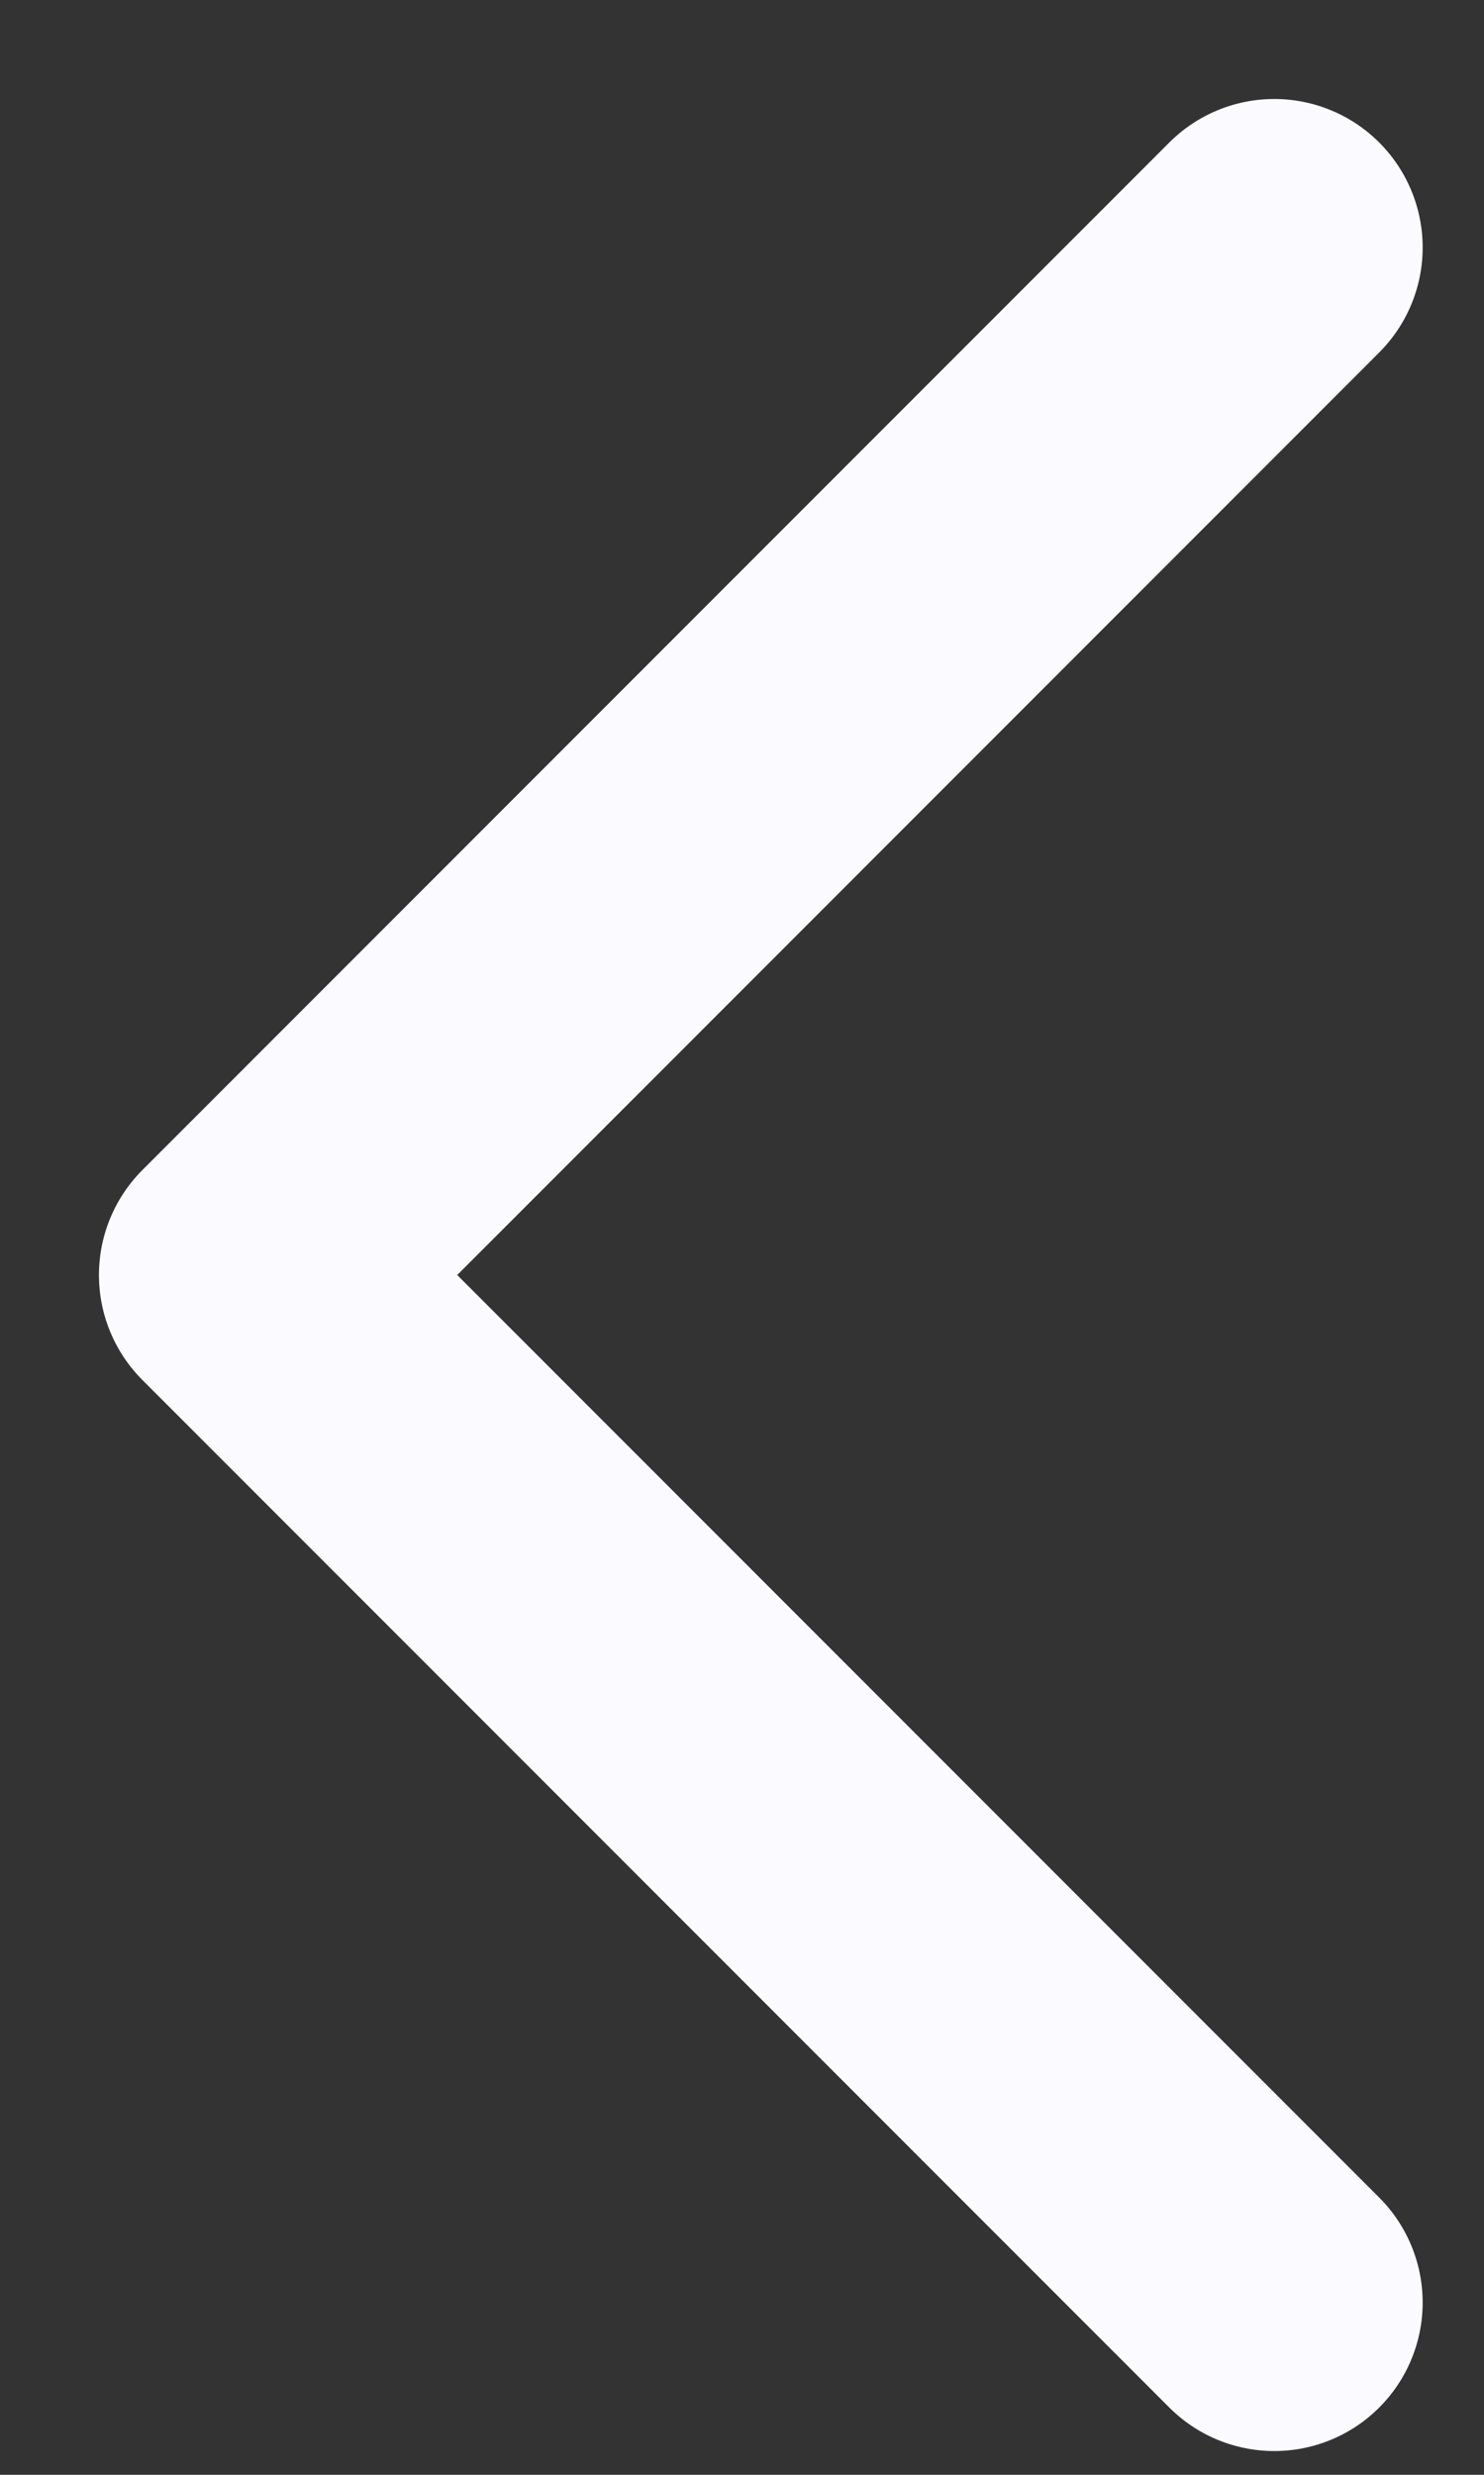 <svg width="12" height="20" viewBox="0 0 12 20" fill="none" xmlns="http://www.w3.org/2000/svg">
<rect x="0" y="0" width="12" height="20" fill="#333333" stroke="none"/>
<path d="M10.304 18.608L2 10.304L10.304 2" stroke="#FBFBFF" stroke-width="2.4" stroke-linecap="round" stroke-linejoin="round"/>
</svg>
